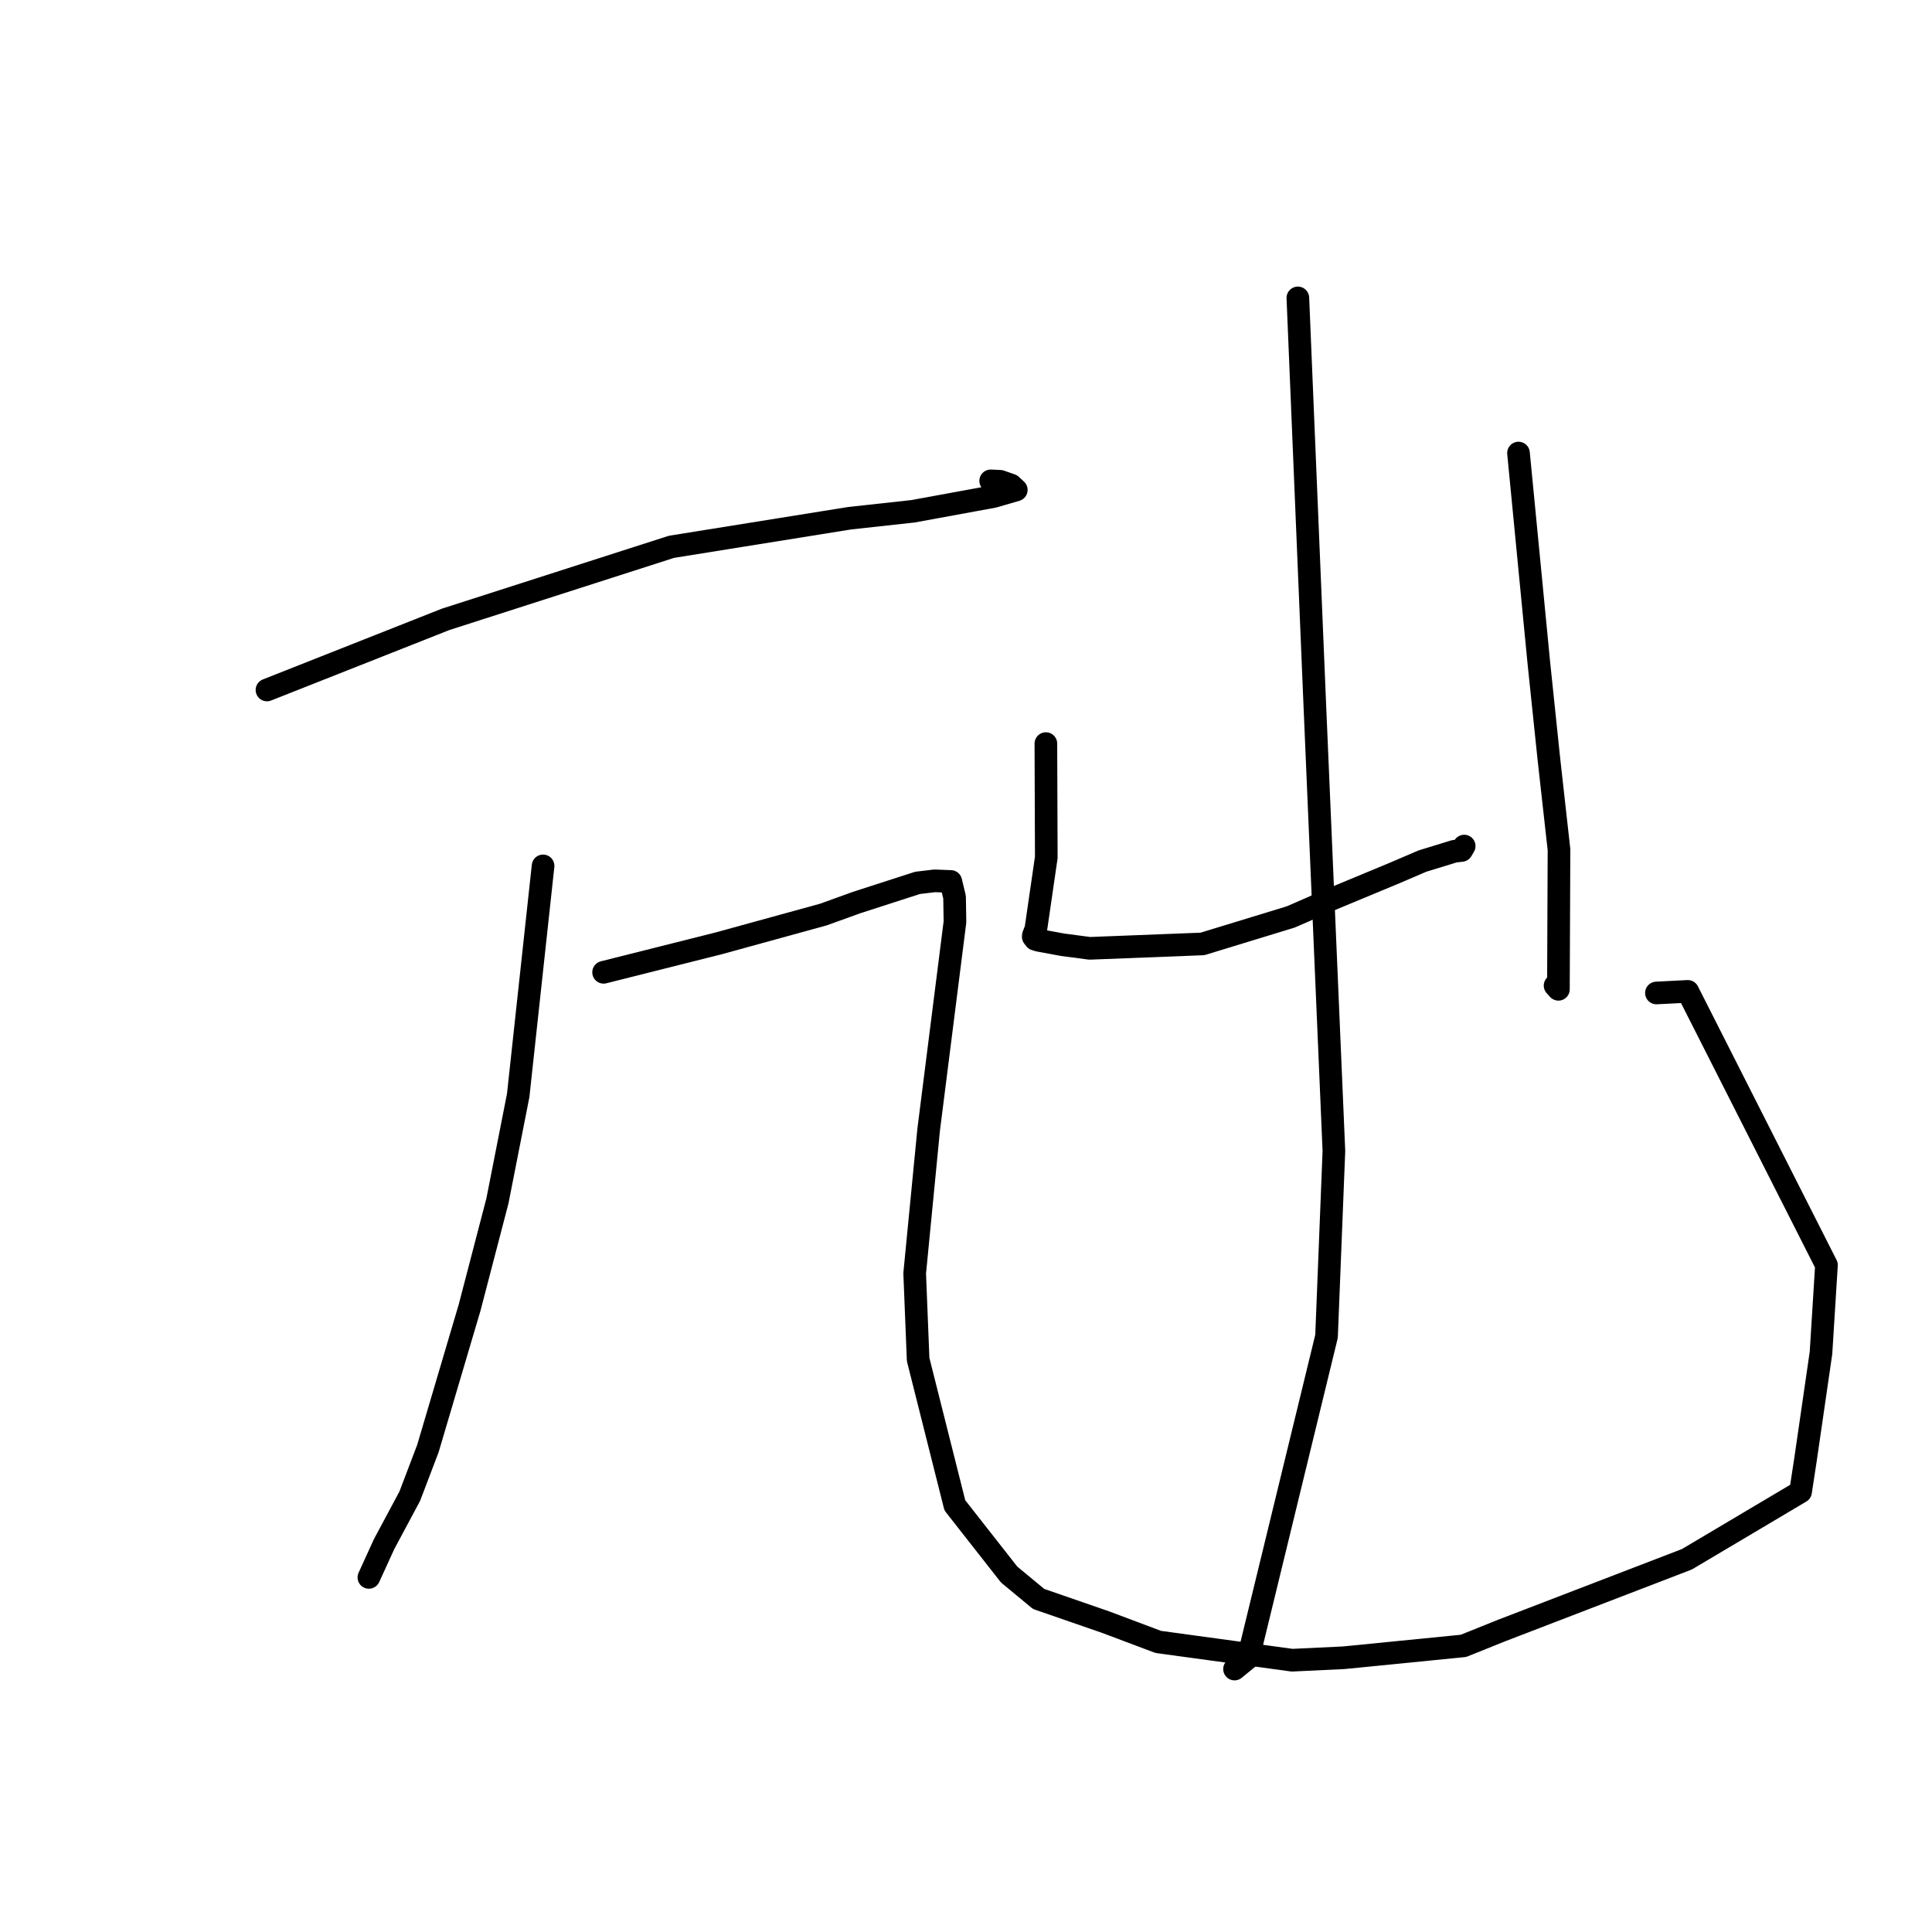 <?xml version="1.0" standalone="no"?>
    <svg width="256" height="256" xmlns="http://www.w3.org/2000/svg" version="1.1">
    <polyline stroke="black" stroke-width="3" stroke-linecap="round" fill="transparent" stroke-linejoin="round" points="35.376 91.426 47.214 86.746 59.051 82.066 88.973 72.456 112.578 68.668 120.977 67.748 131.634 65.795 134.665 64.916 133.976 64.278 132.537 63.775 131.271 63.715 " />
        <polyline stroke="black" stroke-width="3" stroke-linecap="round" fill="transparent" stroke-linejoin="round" points="71.96 114.735 70.312 129.939 68.664 145.143 65.909 159.139 62.224 173.266 56.7 191.936 54.296 198.251 50.887 204.62 48.964 208.832 48.878 209.014 " />
        <polyline stroke="black" stroke-width="3" stroke-linecap="round" fill="transparent" stroke-linejoin="round" points="79.981 128.835 87.615 126.914 95.248 124.993 109.125 121.176 113.491 119.597 121.582 116.986 123.852 116.716 125.986 116.799 126.486 118.883 126.537 122.16 123.053 149.688 121.2 168.719 121.657 180.137 126.522 199.464 133.715 208.636 137.62 211.869 146.468 214.929 153.477 217.564 171.209 219.986 178.055 219.661 193.911 218.087 198.918 216.074 223.52 206.612 238.584 197.672 239.247 193.34 241.291 179.258 242.016 167.634 223.641 131.363 219.486 131.574 " />
        <polyline stroke="black" stroke-width="3" stroke-linecap="round" fill="transparent" stroke-linejoin="round" points="138.584 98.53 138.612 106.066 138.639 113.602 137.258 123.1 136.932 123.939 136.911 124.125 137.168 124.455 137.6 124.592 140.789 125.183 144.397 125.659 159.331 125.076 171.028 121.5 175.852 119.392 184.849 115.654 188.478 114.097 192.715 112.796 193.665 112.693 193.91 112.282 194.012 112.11 " />
        <polyline stroke="black" stroke-width="3" stroke-linecap="round" fill="transparent" stroke-linejoin="round" points="201.209 60.033 202.555 73.913 203.901 87.793 205.24 100.621 206.575 112.586 206.498 131.087 206.056 130.597 " />
        <polyline stroke="black" stroke-width="3" stroke-linecap="round" fill="transparent" stroke-linejoin="round" points="171.973 39.475 173.089 66.292 174.206 93.109 176.749 152.517 175.773 177.069 165.406 219.663 163.581 221.158 " />
        </svg>